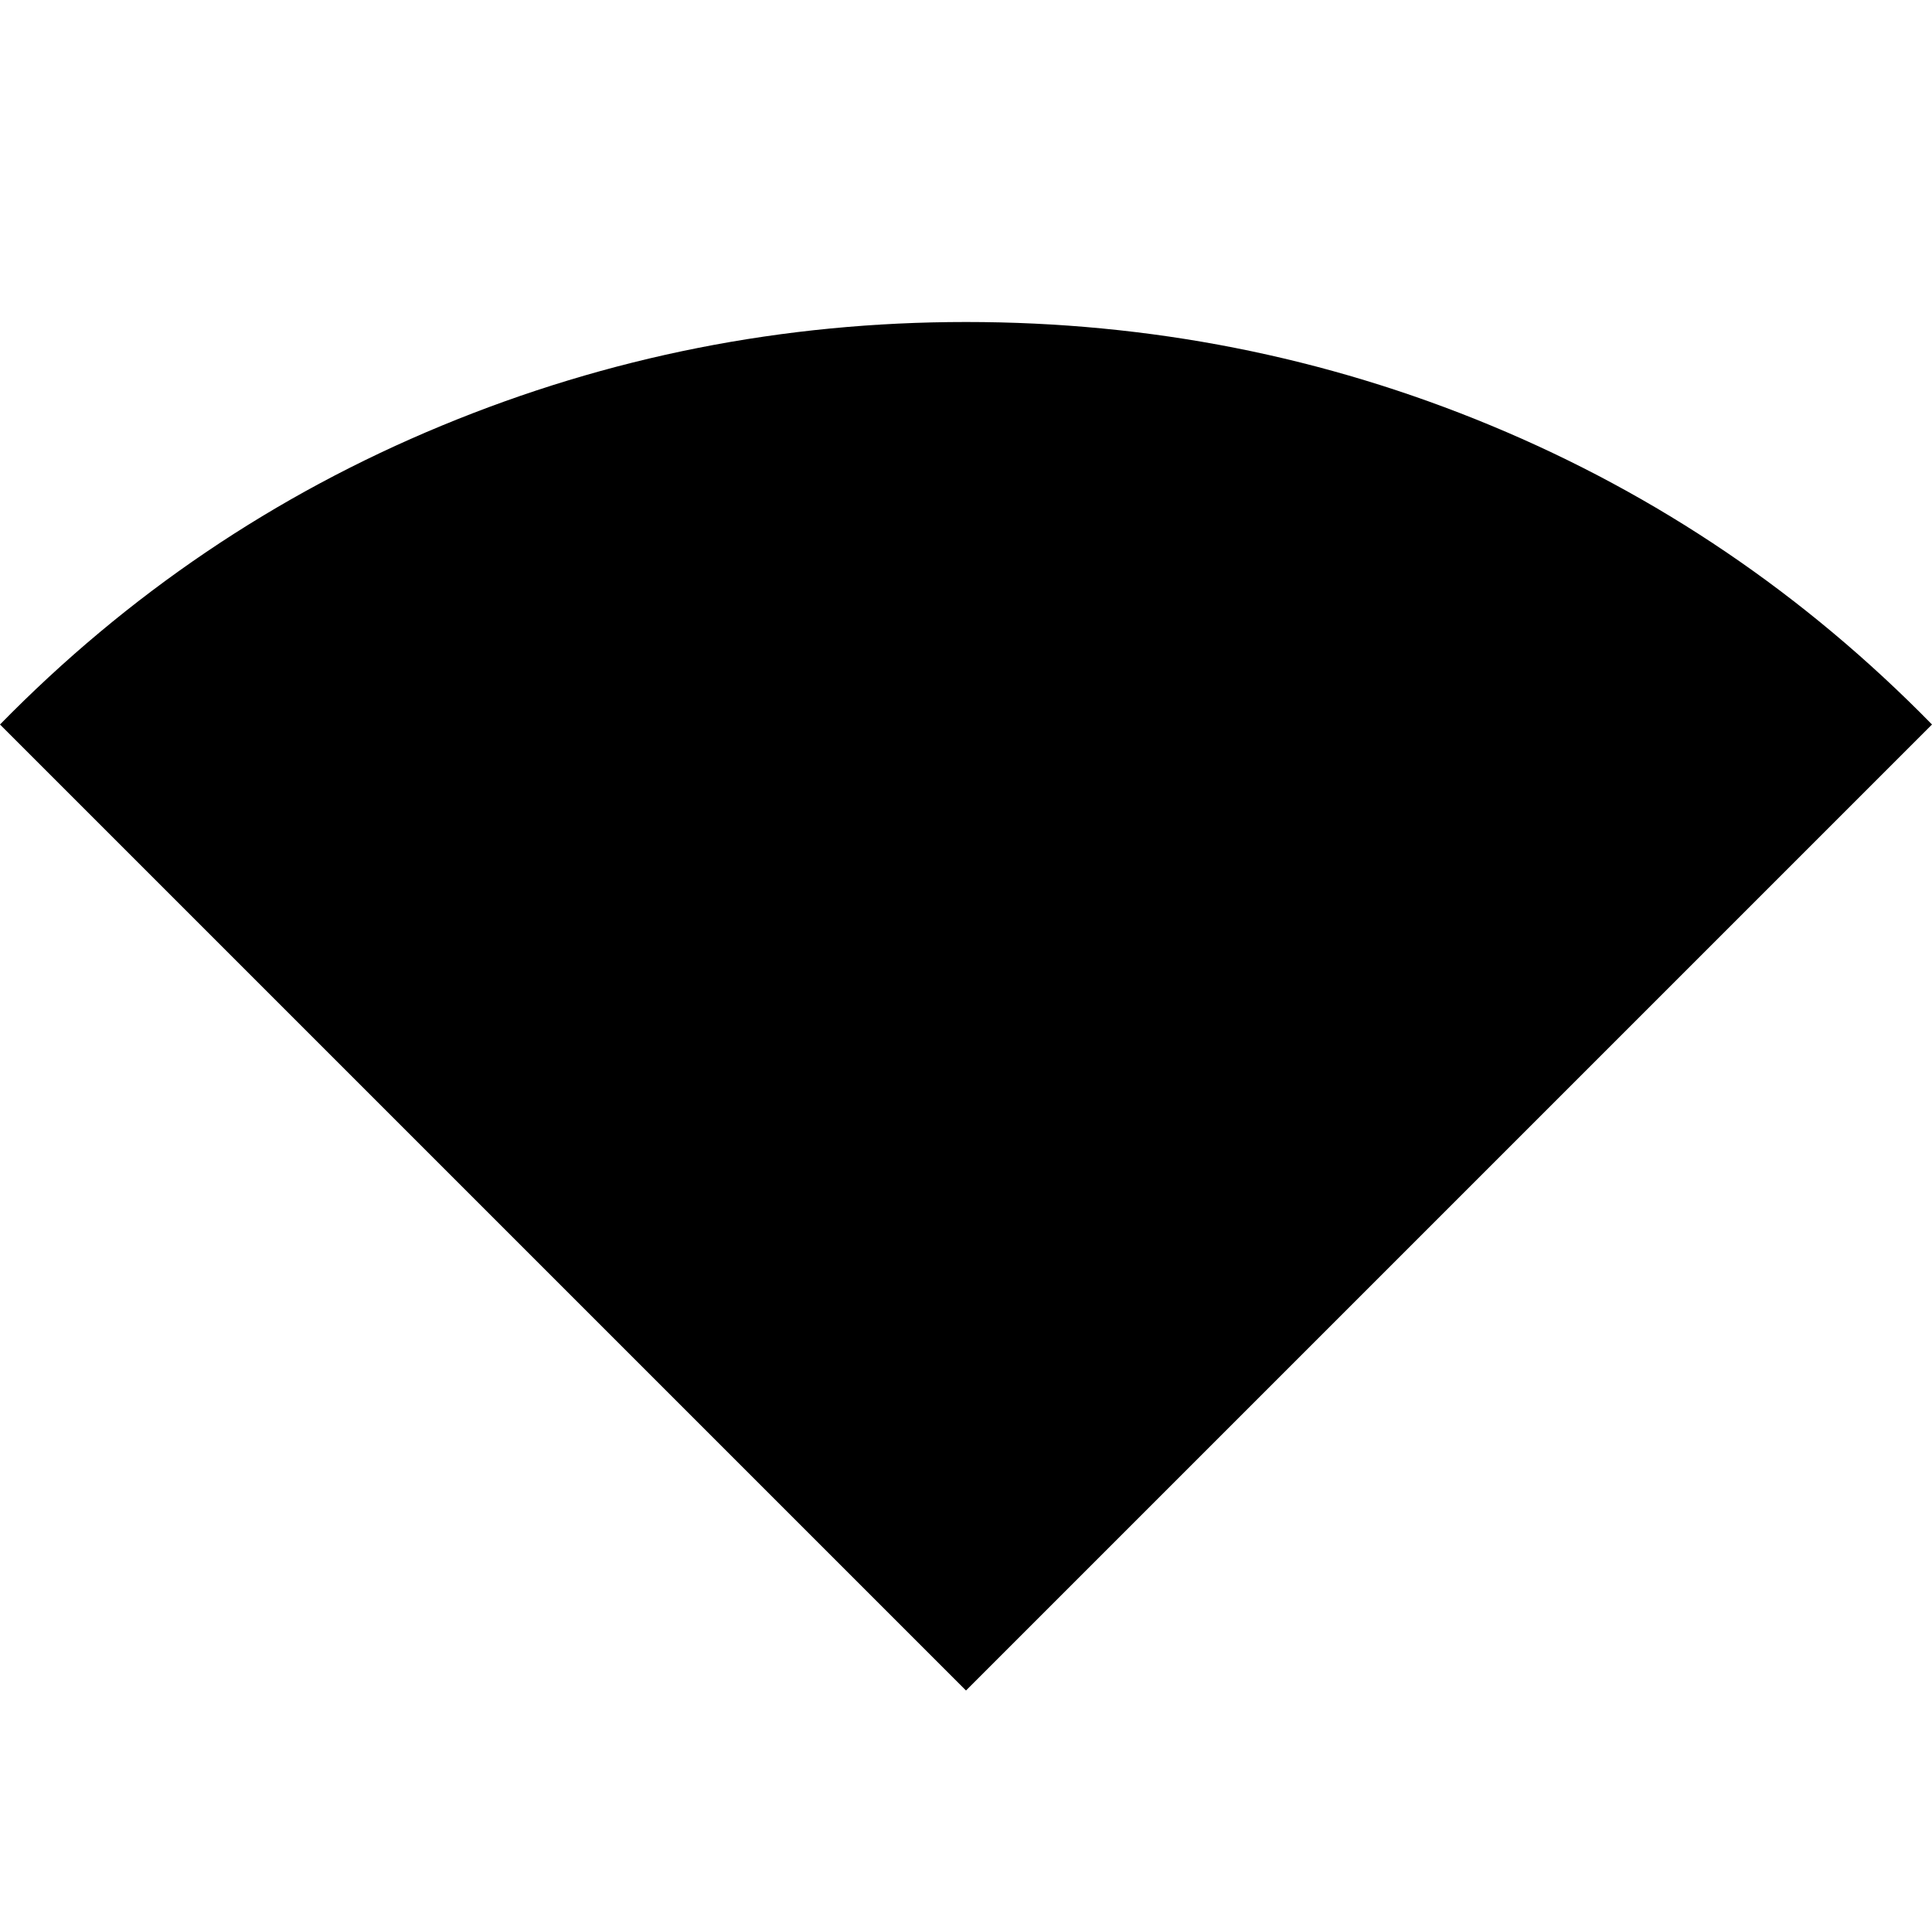 <svg xmlns="http://www.w3.org/2000/svg" viewBox="0 -960 960 960">
    <path
        d="M480,-120 L0,-600 Q95,-697, 219.5,-748.5 Q344,-800, 480,-800 Q617,-800, 741,-748.5 Q865,-697, 960,-600 Z M116,-598 L116,-598 Q195,-658 288,-689 Q381,-720 480,-720 Q579,-720 672,-689 Q765,-658 844,-598 L844,-598 Q765,-658 672,-689 Q579,-720 480,-720 Q381,-720 288,-689 Q195,-658 116,-598 Z" />
</svg>